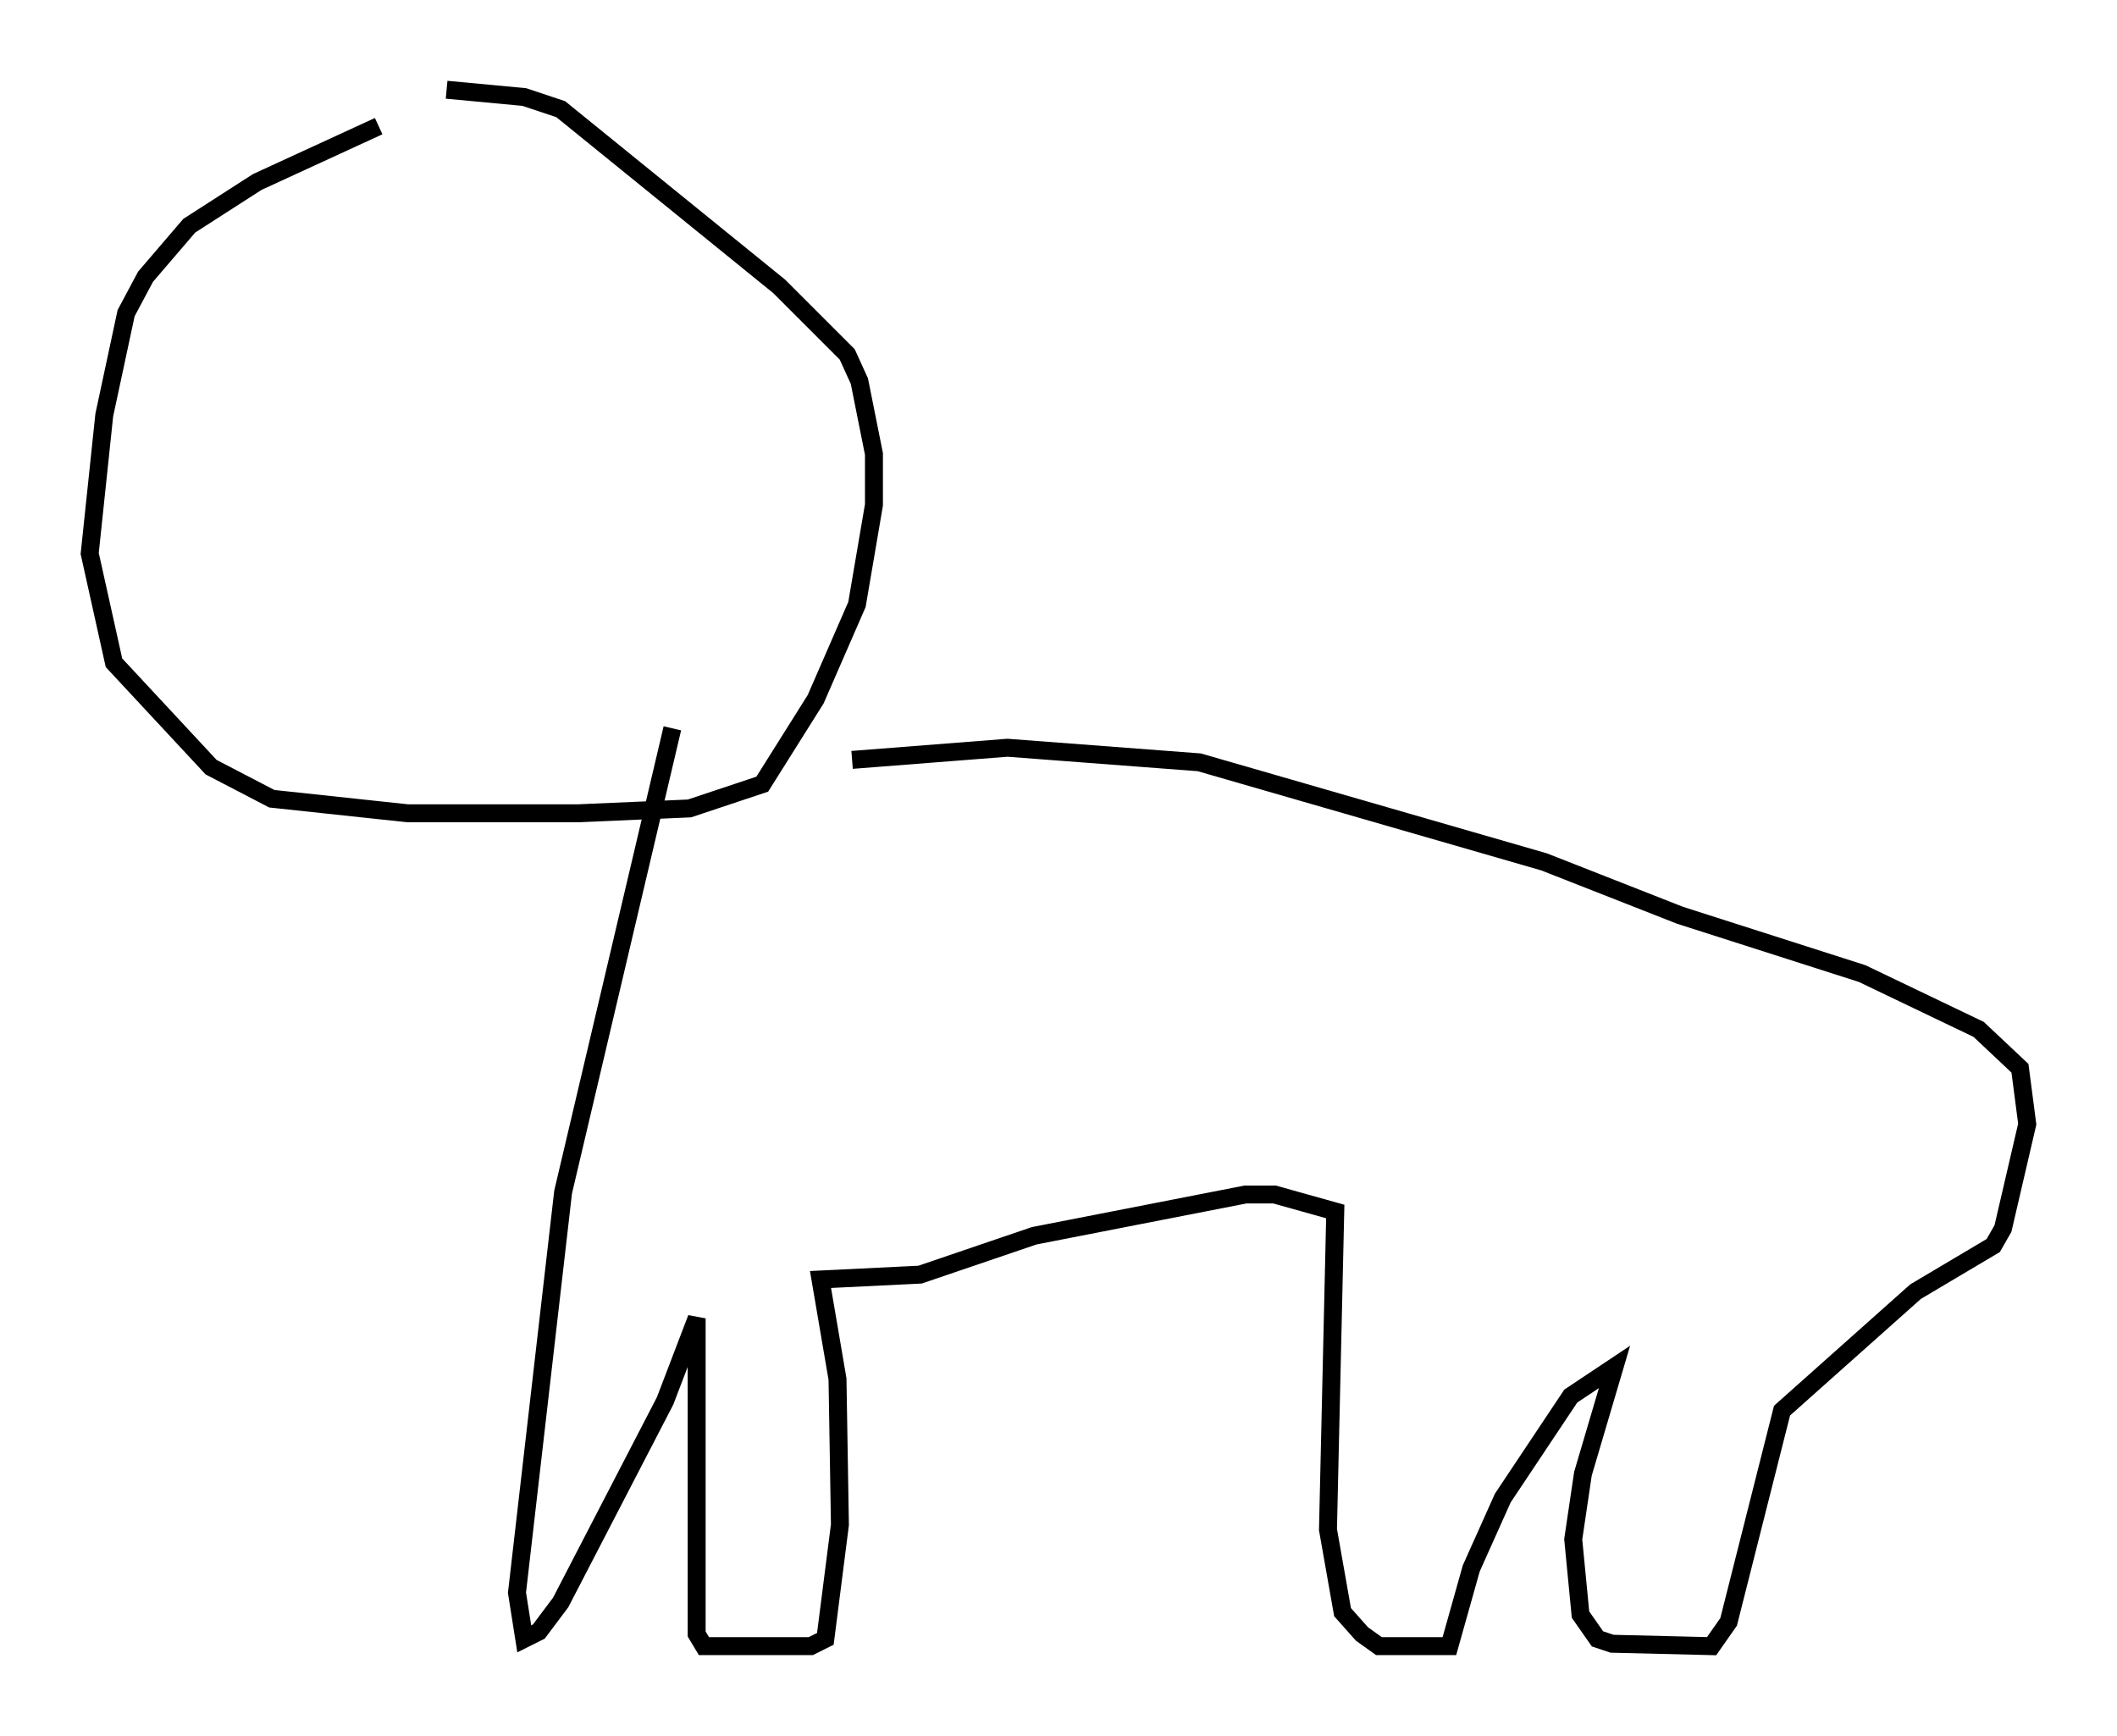 <?xml version="1.0" encoding="utf-8" ?>
<svg baseProfile="full" height="96.738" version="1.1" width="117.983" xmlns="http://www.w3.org/2000/svg" xmlns:ev="http://www.w3.org/2001/xml-events" xmlns:xlink="http://www.w3.org/1999/xlink"><defs /><rect fill="white" height="96.738" width="117.983" x="0" y="0" /><path d="M22.862, 7.03 m-1.759, 0.0 l-6.766, 3.112 -3.789, 2.436 l-2.436, 2.842 -1.083, 2.03 l-1.218, 5.683 -0.812, 7.713 l1.353, 6.089 5.413, 5.819 l3.383, 1.759 7.578, 0.812 l9.472, 0.0 6.225, -0.271 l4.059, -1.353 2.977, -4.736 l2.3, -5.277 0.947, -5.548 l0.0, -2.842 -0.812, -4.059 l-0.677, -1.488 -3.789, -3.789 l-12.178, -9.878 -2.03, -0.677 l-4.33, -0.406 m22.598, 37.347 l8.66, -0.677 10.69, 0.812 l19.215, 5.548 7.578, 2.977 l10.149, 3.248 6.495, 3.112 l2.3, 2.165 0.406, 3.112 l-1.353, 5.819 -0.541, 0.947 l-4.33, 2.571 -7.442, 6.631 l-2.977, 11.773 -0.947, 1.353 l-5.548, -0.135 -0.812, -0.271 l-0.947, -1.353 -0.406, -4.195 l0.541, -3.654 1.759, -5.954 l-2.436, 1.624 -3.789, 5.683 l-1.759, 3.924 -1.218, 4.33 l-3.924, 0.0 -0.947, -0.677 l-1.083, -1.218 -0.812, -4.601 l0.406, -17.726 -3.383, -0.947 l-1.624, 0.0 -11.773, 2.3 l-6.36, 2.165 -5.548, 0.271 l0.947, 5.548 0.135, 8.119 l-0.812, 6.36 -0.812, 0.406 l-5.954, 0.0 -0.406, -0.677 l0.0, -17.591 -1.759, 4.601 l-5.819, 11.231 -1.218, 1.624 l-0.812, 0.406 -0.406, -2.571 l2.571, -22.327 6.089, -25.845 " fill="none" stroke="black" stroke-width="1" /></svg>